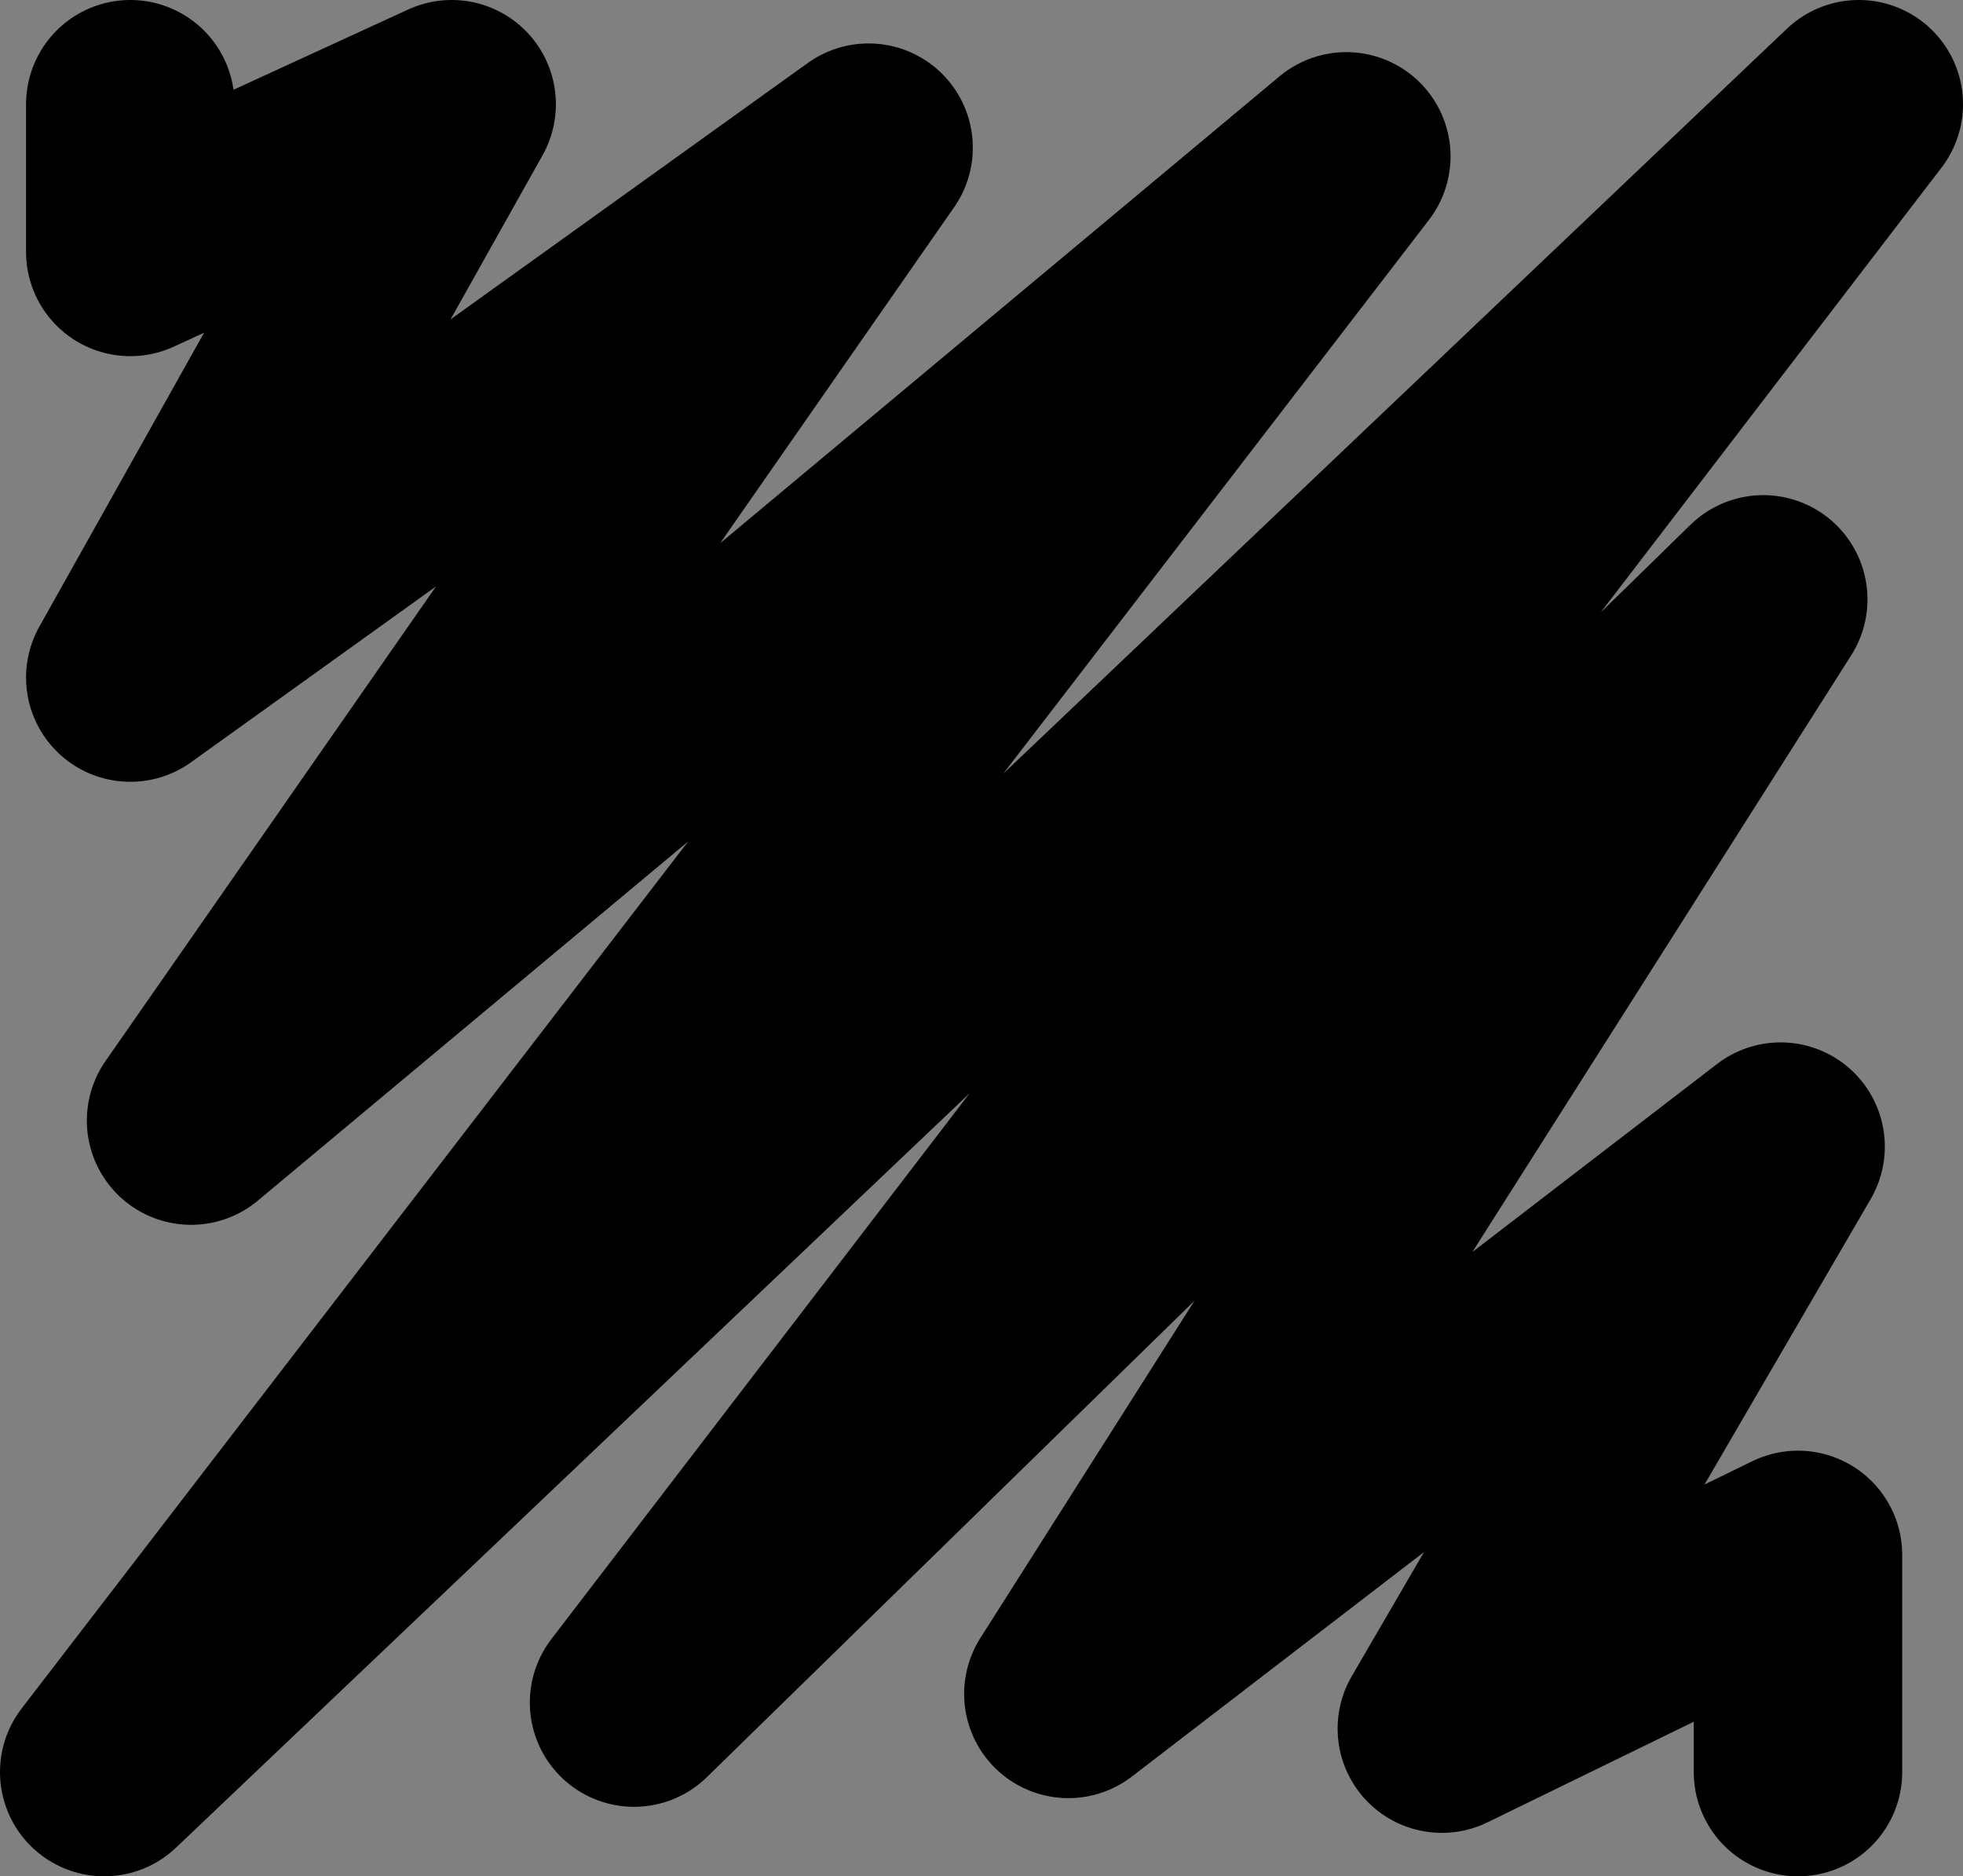 <?xml version="1.0" encoding="utf-8"?>
<!-- Generator: Adobe Illustrator 16.0.4, SVG Export Plug-In . SVG Version: 6.00 Build 0)  -->
<!DOCTYPE svg PUBLIC "-//W3C//DTD SVG 1.1//EN" "http://www.w3.org/Graphics/SVG/1.1/DTD/svg11.dtd">
<svg version="1.1" id="Layer_1" xmlns="http://www.w3.org/2000/svg" xmlns:xlink="http://www.w3.org/1999/xlink" x="0px" y="0px"
	 width="75.333px" height="72px" viewBox="0 0 75.333 72" enable-background="new 0 0 75.333 72" xml:space="preserve">
<rect x="0" y="0" width="75.333" height="72" fill="#808080" stroke="none"/>
<polyline fill="#FFFFFF" stroke="#000000" stroke-width="8" stroke-linecap="round" stroke-linejoin="round" stroke-miterlimit="10" points="
	5,4 5,9.667 17.333,4 5,26 33.333,5.667 7.333,43 51.667,6 4,68 71.333,4 24.333,65.333 67.667,23 41,65 68.333,44 55.333,66.333 
	69,59.667 69,68 "/>
</svg>
